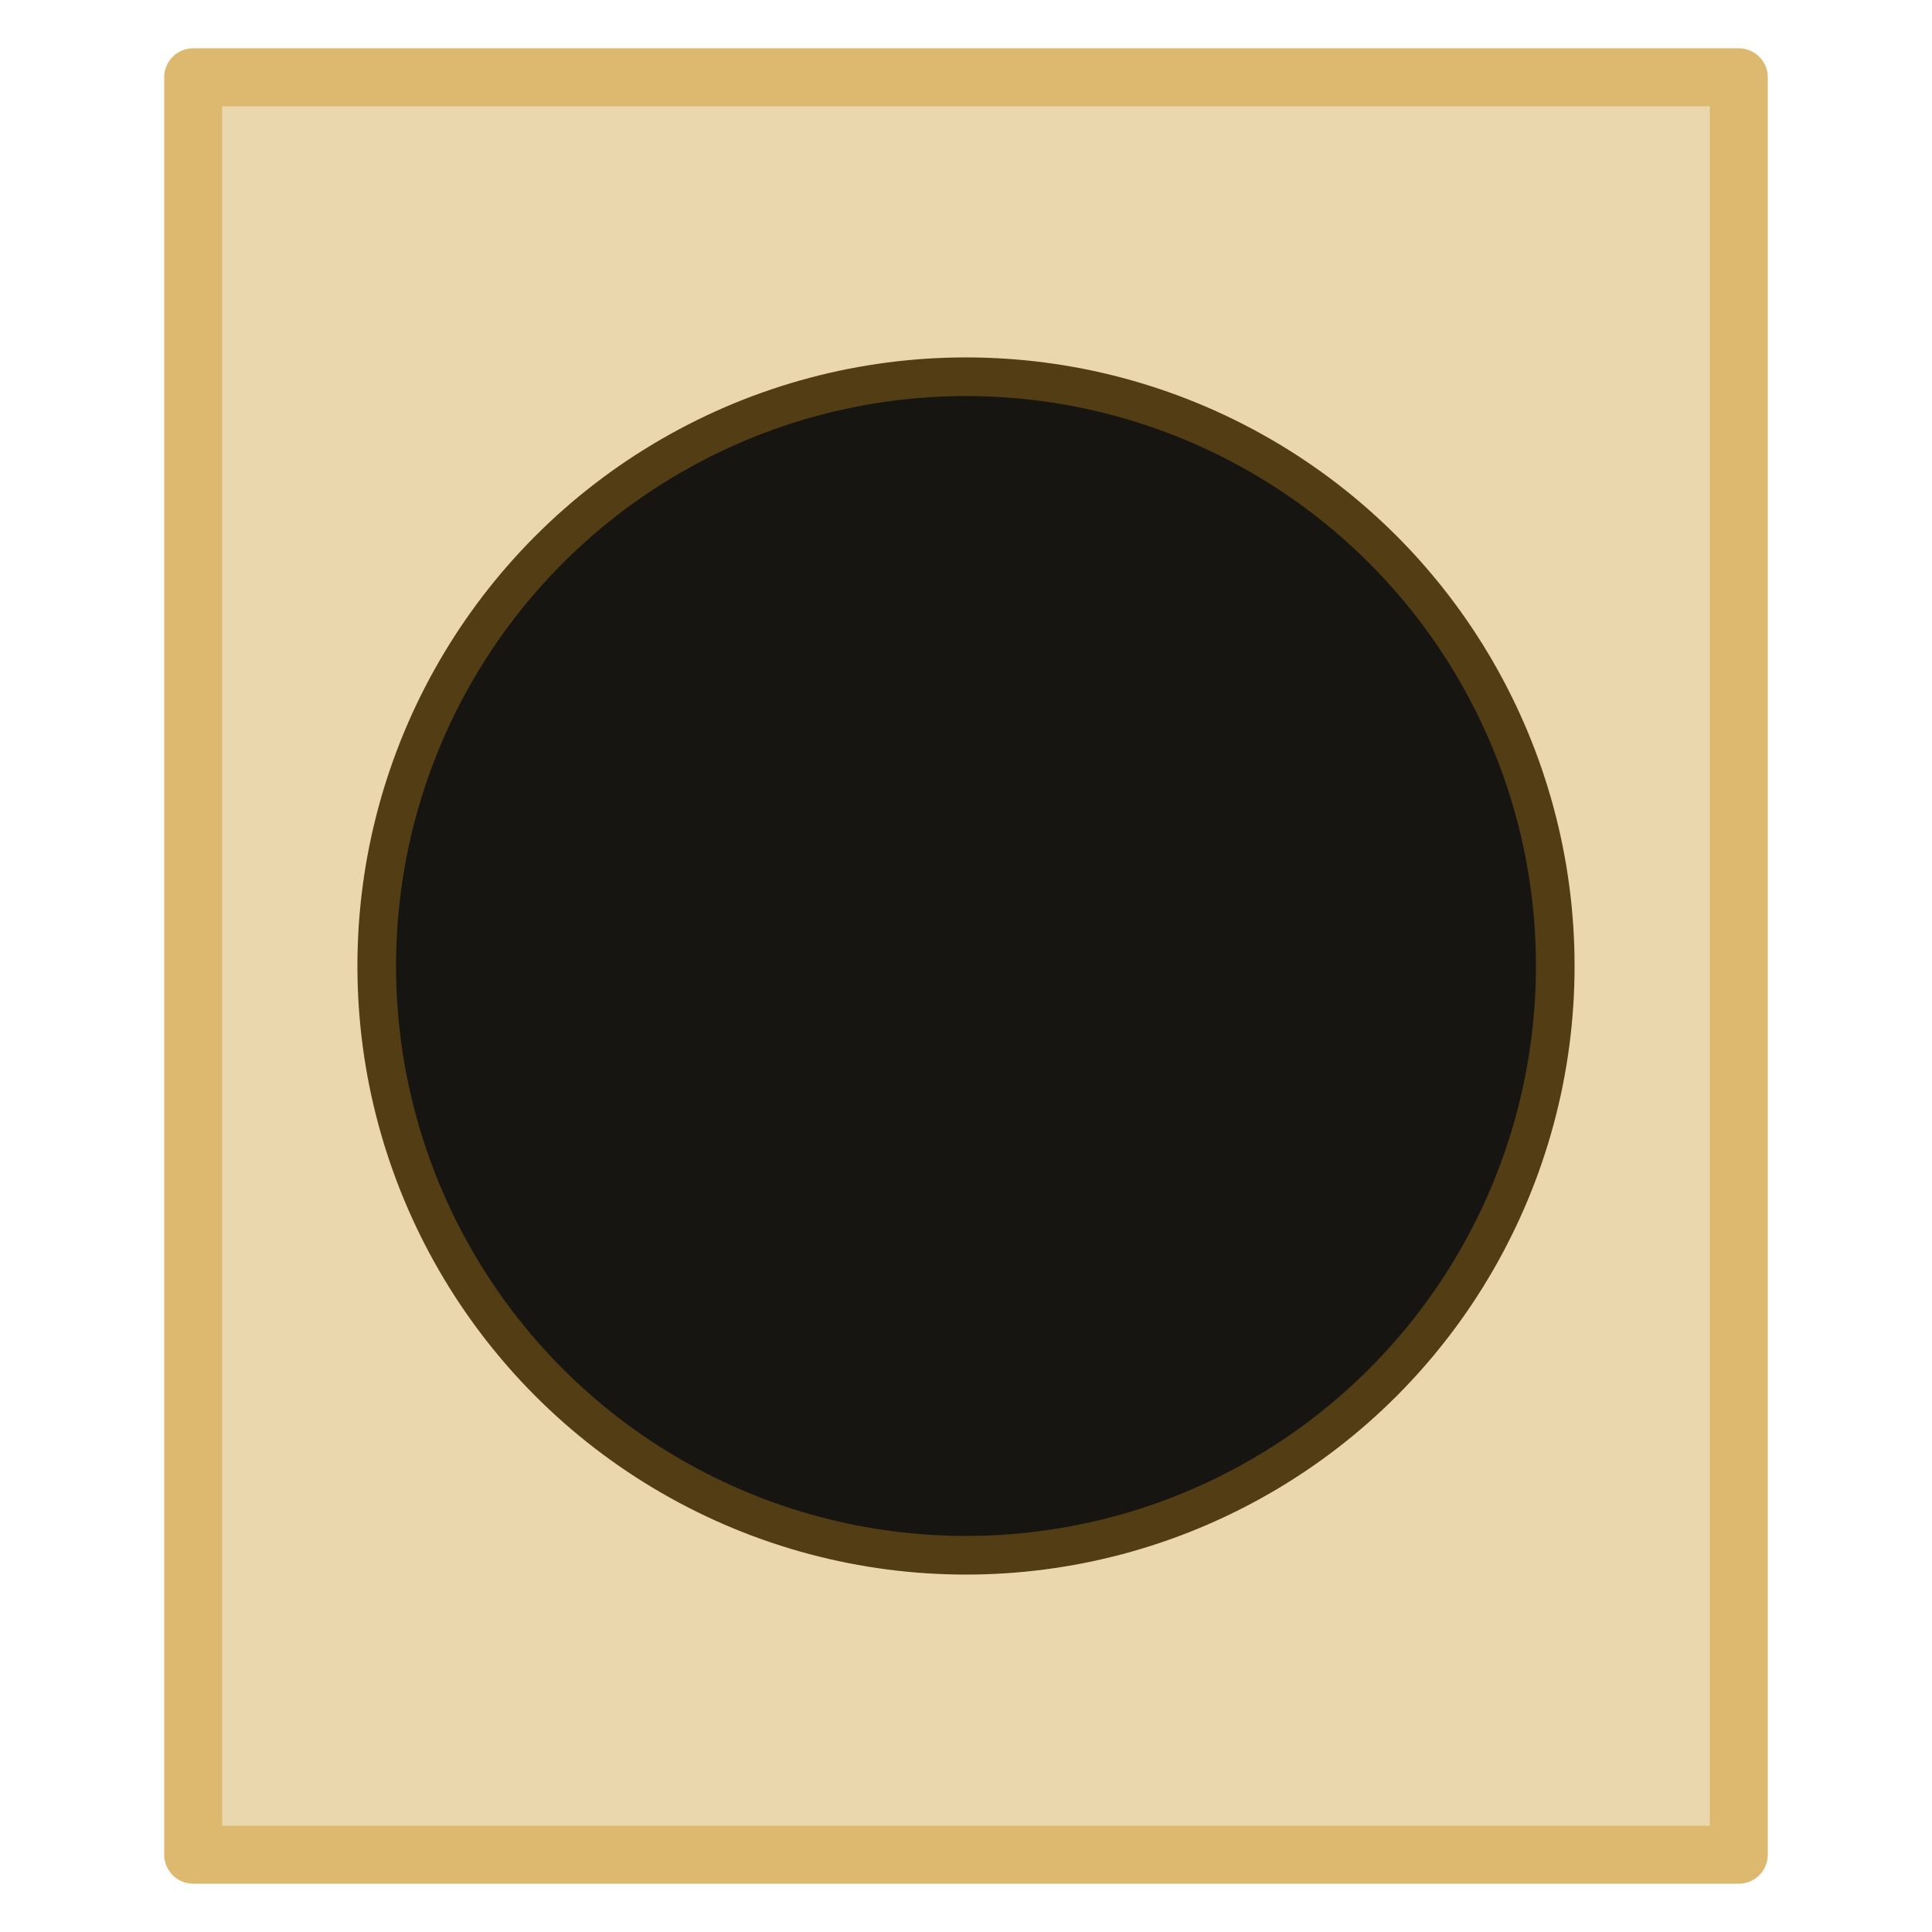 <?xml version="1.0" encoding="UTF-8" standalone="no"?>
<!-- Created with Inkscape (http://www.inkscape.org/) -->

<svg
   width="1000"
   height="1000"
   viewBox="0 0 264.583 264.583"
   version="1.1"
   id="svg1"
   inkscape:version="1.4 (86a8ad7, 2024-10-11)"
   sodipodi:docname="teleportation_page.svg"
   xml:space="preserve"
   inkscape:export-filename="..\lootDrop\teleportation_page.png"
   inkscape:export-xdpi="96"
   inkscape:export-ydpi="96"
   inkscape:export-batch-path="C:\Users\User\OneDrive\Documents\Spelz\spellBook"
   inkscape:export-batch-name="telepotation_spellBook"
   xmlns:inkscape="http://www.inkscape.org/namespaces/inkscape"
   xmlns:sodipodi="http://sodipodi.sourceforge.net/DTD/sodipodi-0.dtd"
   xmlns="http://www.w3.org/2000/svg"
   xmlns:svg="http://www.w3.org/2000/svg"><sodipodi:namedview
     id="namedview1"
     pagecolor="#000000"
     bordercolor="#ffffff"
     borderopacity="1"
     inkscape:showpageshadow="0"
     inkscape:pageopacity="0"
     inkscape:pagecheckerboard="1"
     inkscape:deskcolor="#505050"
     inkscape:document-units="px"
     showguides="true"
     inkscape:zoom="0.5912002"
     inkscape:cx="466.0012"
     inkscape:cy="606.39357"
     inkscape:window-width="1920"
     inkscape:window-height="991"
     inkscape:window-x="-9"
     inkscape:window-y="-9"
     inkscape:window-maximized="1"
     inkscape:current-layer="layer1"><inkscape:page
       x="0"
       y="0"
       width="264.583"
       height="264.583"
       id="page2"
       margin="0"
       bleed="0" /></sodipodi:namedview><defs
     id="defs1" /><g
     inkscape:label="body"
     inkscape:groupmode="layer"
     id="layer1"
     style="display:inline"
     transform="translate(-19.844,-3.969)"><path
       style="display:inline;fill:#ebd7ad;fill-opacity:1;stroke:#dcb96f;stroke-width:7.938;stroke-linecap:butt;stroke-linejoin:round;stroke-dasharray:none;stroke-opacity:1"
       d="M 46.302,14.552 H 257.969 V 257.969 H 46.302 Z"
       id="path2"
       sodipodi:nodetypes="ccccc" /><circle
       style="fill:#000000;fill-opacity:0.9;stroke:#523d14;stroke-width:5.292;stroke-dasharray:none;stroke-opacity:1"
       id="path8"
       cy="136.26"
       cx="152.135"
       r="80.698" /></g></svg>
